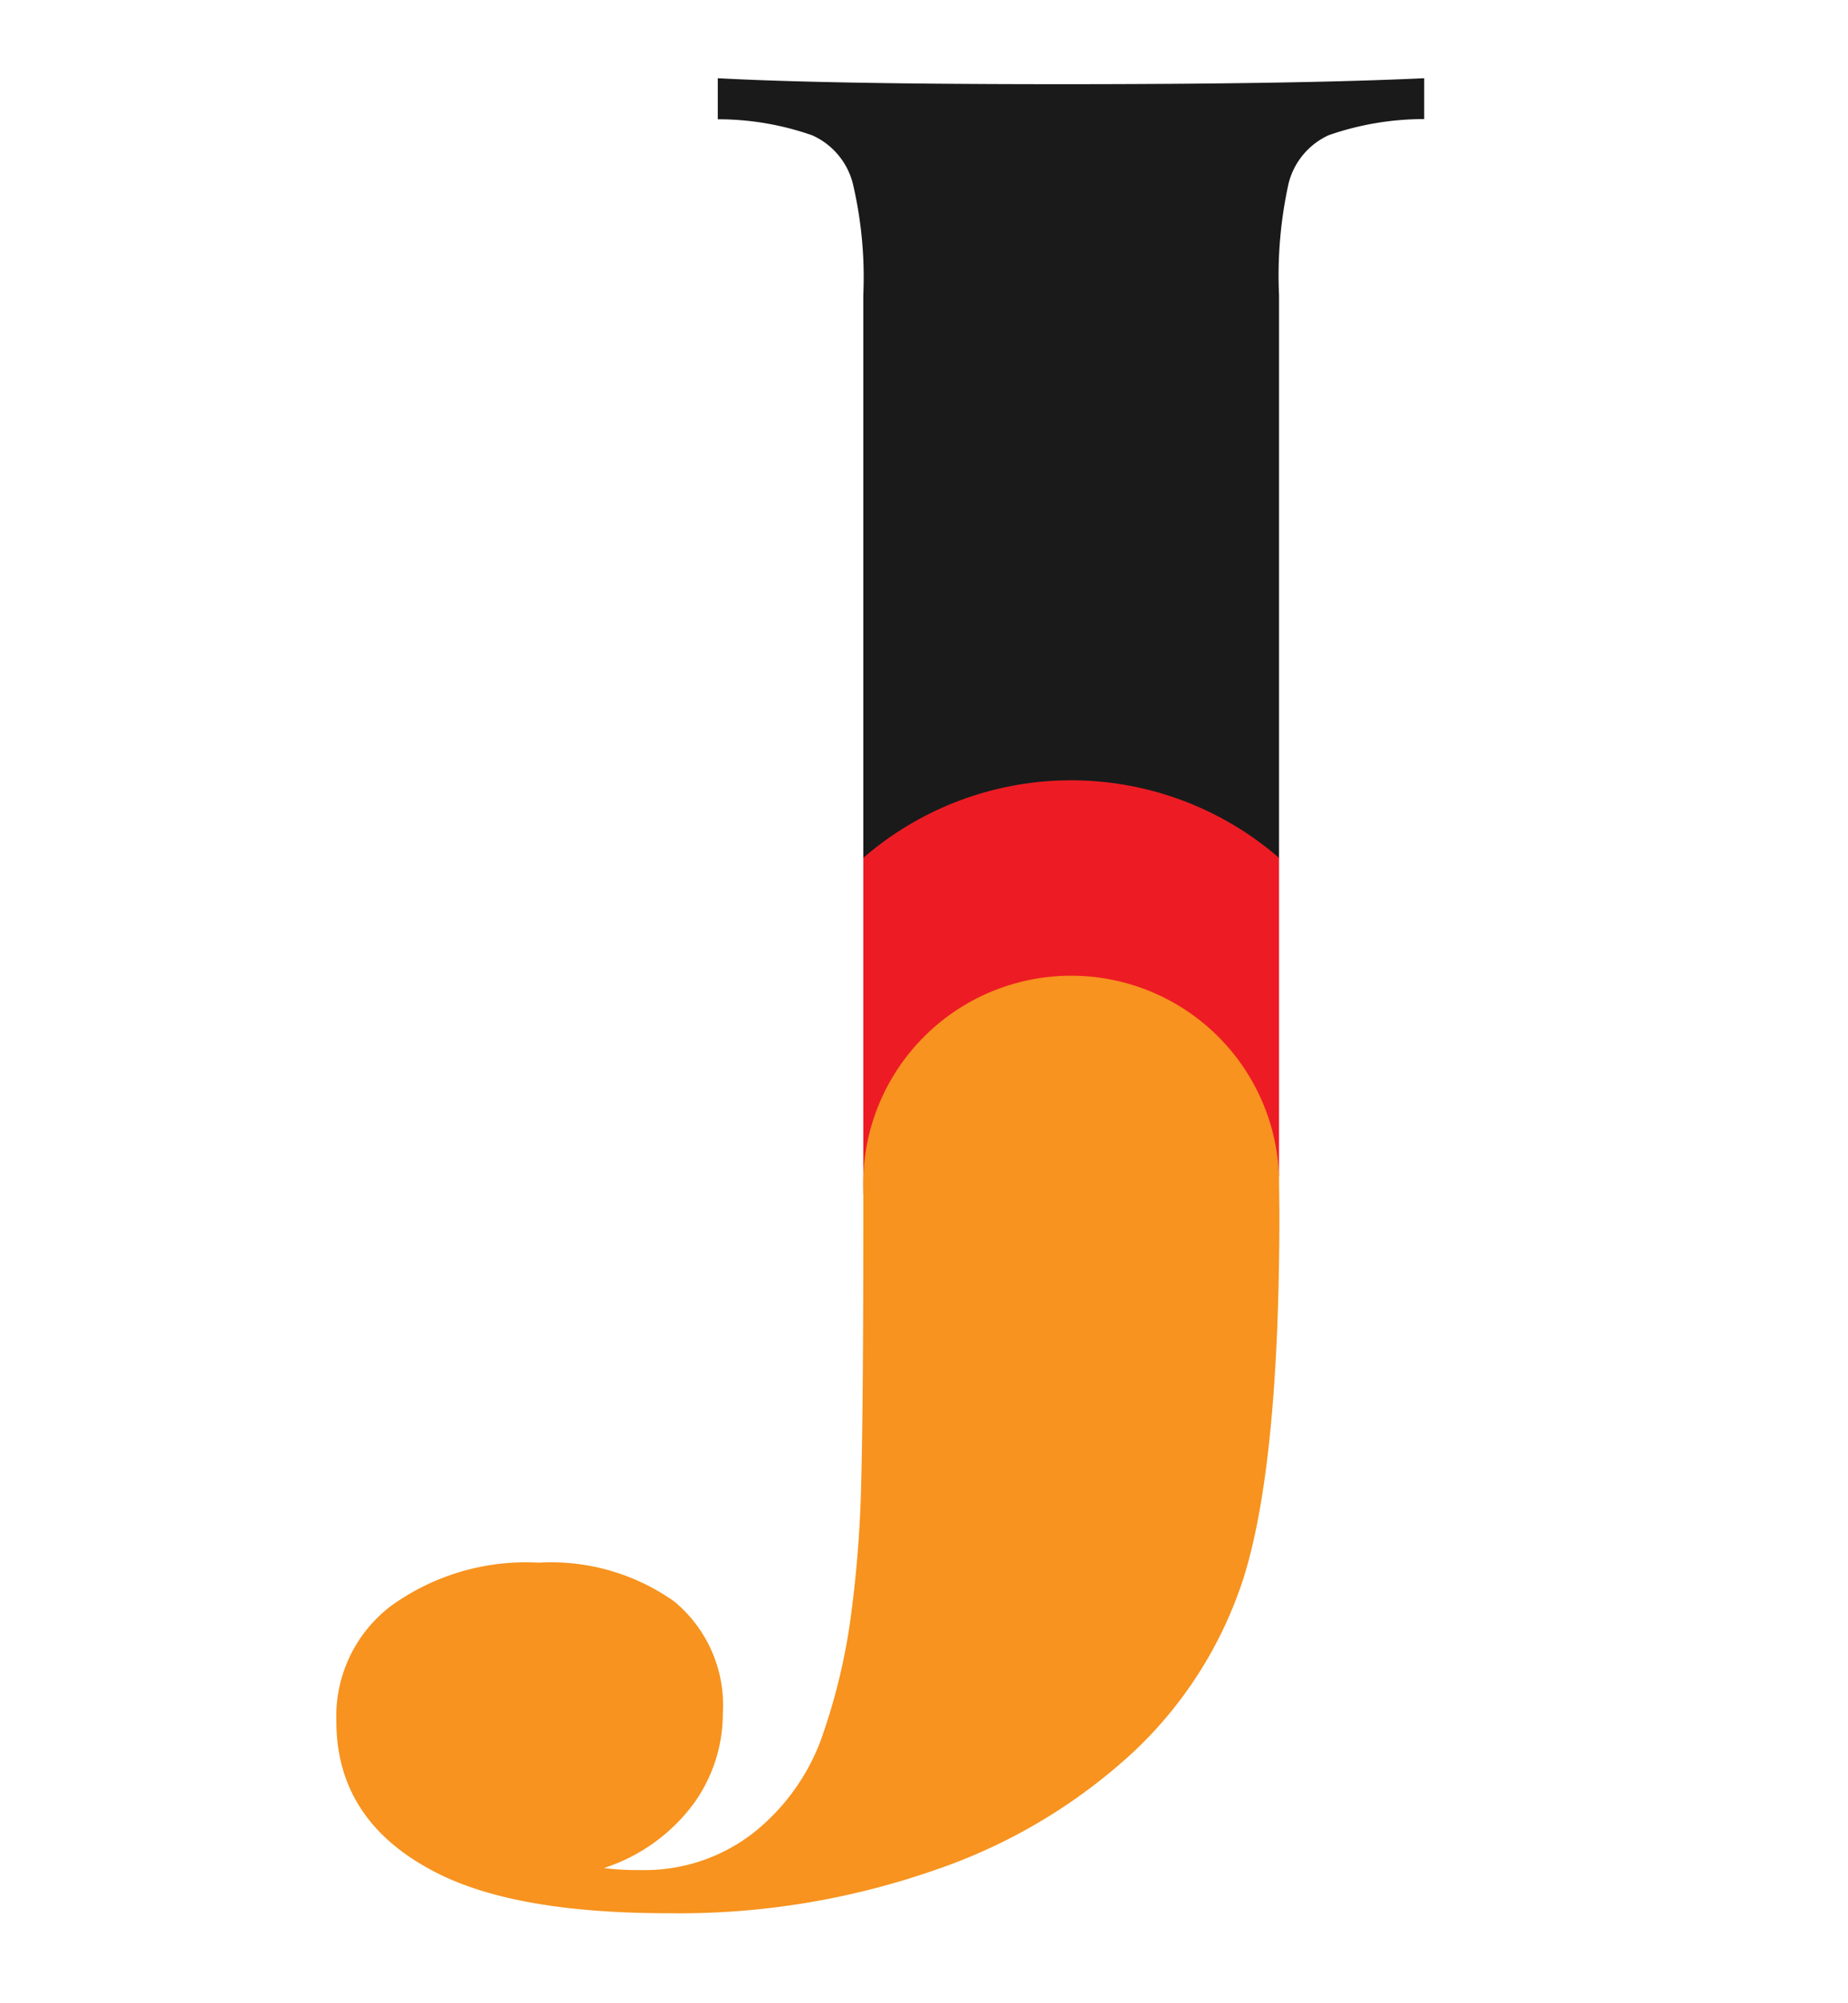 <svg data-v-6805eed4="" version="1.0" width="100%" height="100%" viewBox="70.178 16.659 196.35 212.742" preserveAspectRatio="xMidYMid meet" color-interpolation-filters="sRGB" style="margin: auto;" xmlns="http://www.w3.org/2000/svg">
    <g data-v-6805eed4="" fill="#1A1A1A" class="iconlinesvg-g iconlinesvg" transform="matrix(3.55, 0, 0, 3.55, 105.907, 24.968)" style="">
      <g class="tp-name" transform="translate(0,0)">
        <g transform="translate(0, 0)">
          <g>
            <g class="imagesvg">
              <g>
                <rect fill="#1A1A1A" fill-opacity="0" stroke-width="2" x="0" y="0" width="32.561" height="54.91" class="image-rect"></rect>
                <svg x="0" y="0" width="32.561" height="54.91" filtersec="colorsb2181203766" class="image-svg-svg primary" style="overflow: visible;">
                  <svg xmlns="http://www.w3.org/2000/svg" viewBox="-0.005 0 60.185 101.494">
                    <title>J5</title>
                    <g data-name="图层 2">
                      <g data-name="Layer 1">
                        <path d="M52.68 5.81a4 4 0 0 1 2.22-2.66 16 16 0 0 1 5.28-.89V0q-7 .33-20.08.33-12.89 0-19-.33v2.27a15.76 15.76 0 0 1 5.23.89 4 4 0 0 1 2.24 2.66 22.61 22.61 0 0 1 .58 6.18v31.16a17.56 17.56 0 0 1 23 0V12a23.65 23.65 0 0 1 .53-6.19z" fill="#1a1a1a"></path>
                        <path d="M29.15 43.16v18.57c7.67-2.83 15.33-1.85 23-1V43.12a17.56 17.56 0 0 0-23 0z" fill="#ed1c24"></path>
                        <path d="M52.15 60.75a11.49 11.49 0 0 0-23 .79v2.19q0 9.35-.11 13.75a66.72 66.72 0 0 1-.61 7.83A33.63 33.63 0 0 1 26.77 92 11.85 11.85 0 0 1 23 97.1a9.8 9.8 0 0 1-6.2 2 14.6 14.6 0 0 1-2-.11 10 10 0 0 0 4.95-3.54 8.5 8.5 0 0 0 1.63-5 7.44 7.44 0 0 0-2.71-6.22 11.79 11.79 0 0 0-7.47-2.13A12.75 12.75 0 0 0 3 84.51a7.66 7.66 0 0 0-3 6.36q0 5.64 5.7 8.46 4.37 2.16 12.67 2.16a43 43 0 0 0 14.8-2.41 30.71 30.71 0 0 0 11-6.58 22.78 22.78 0 0 0 6-9.5q2-6.3 2-20.24z" fill="#f7931e"></path>
                      </g>
                    </g>
                  </svg>
                </svg>
              </g>
            </g>
          </g>
        </g>
      </g>
    </g>
    <defs v-gra="od">
      <view id="view-1" viewBox="42.304 -9.633 263.243 263.243">
        <title>View 1</title>
      </view>
    </defs>
  </svg>
